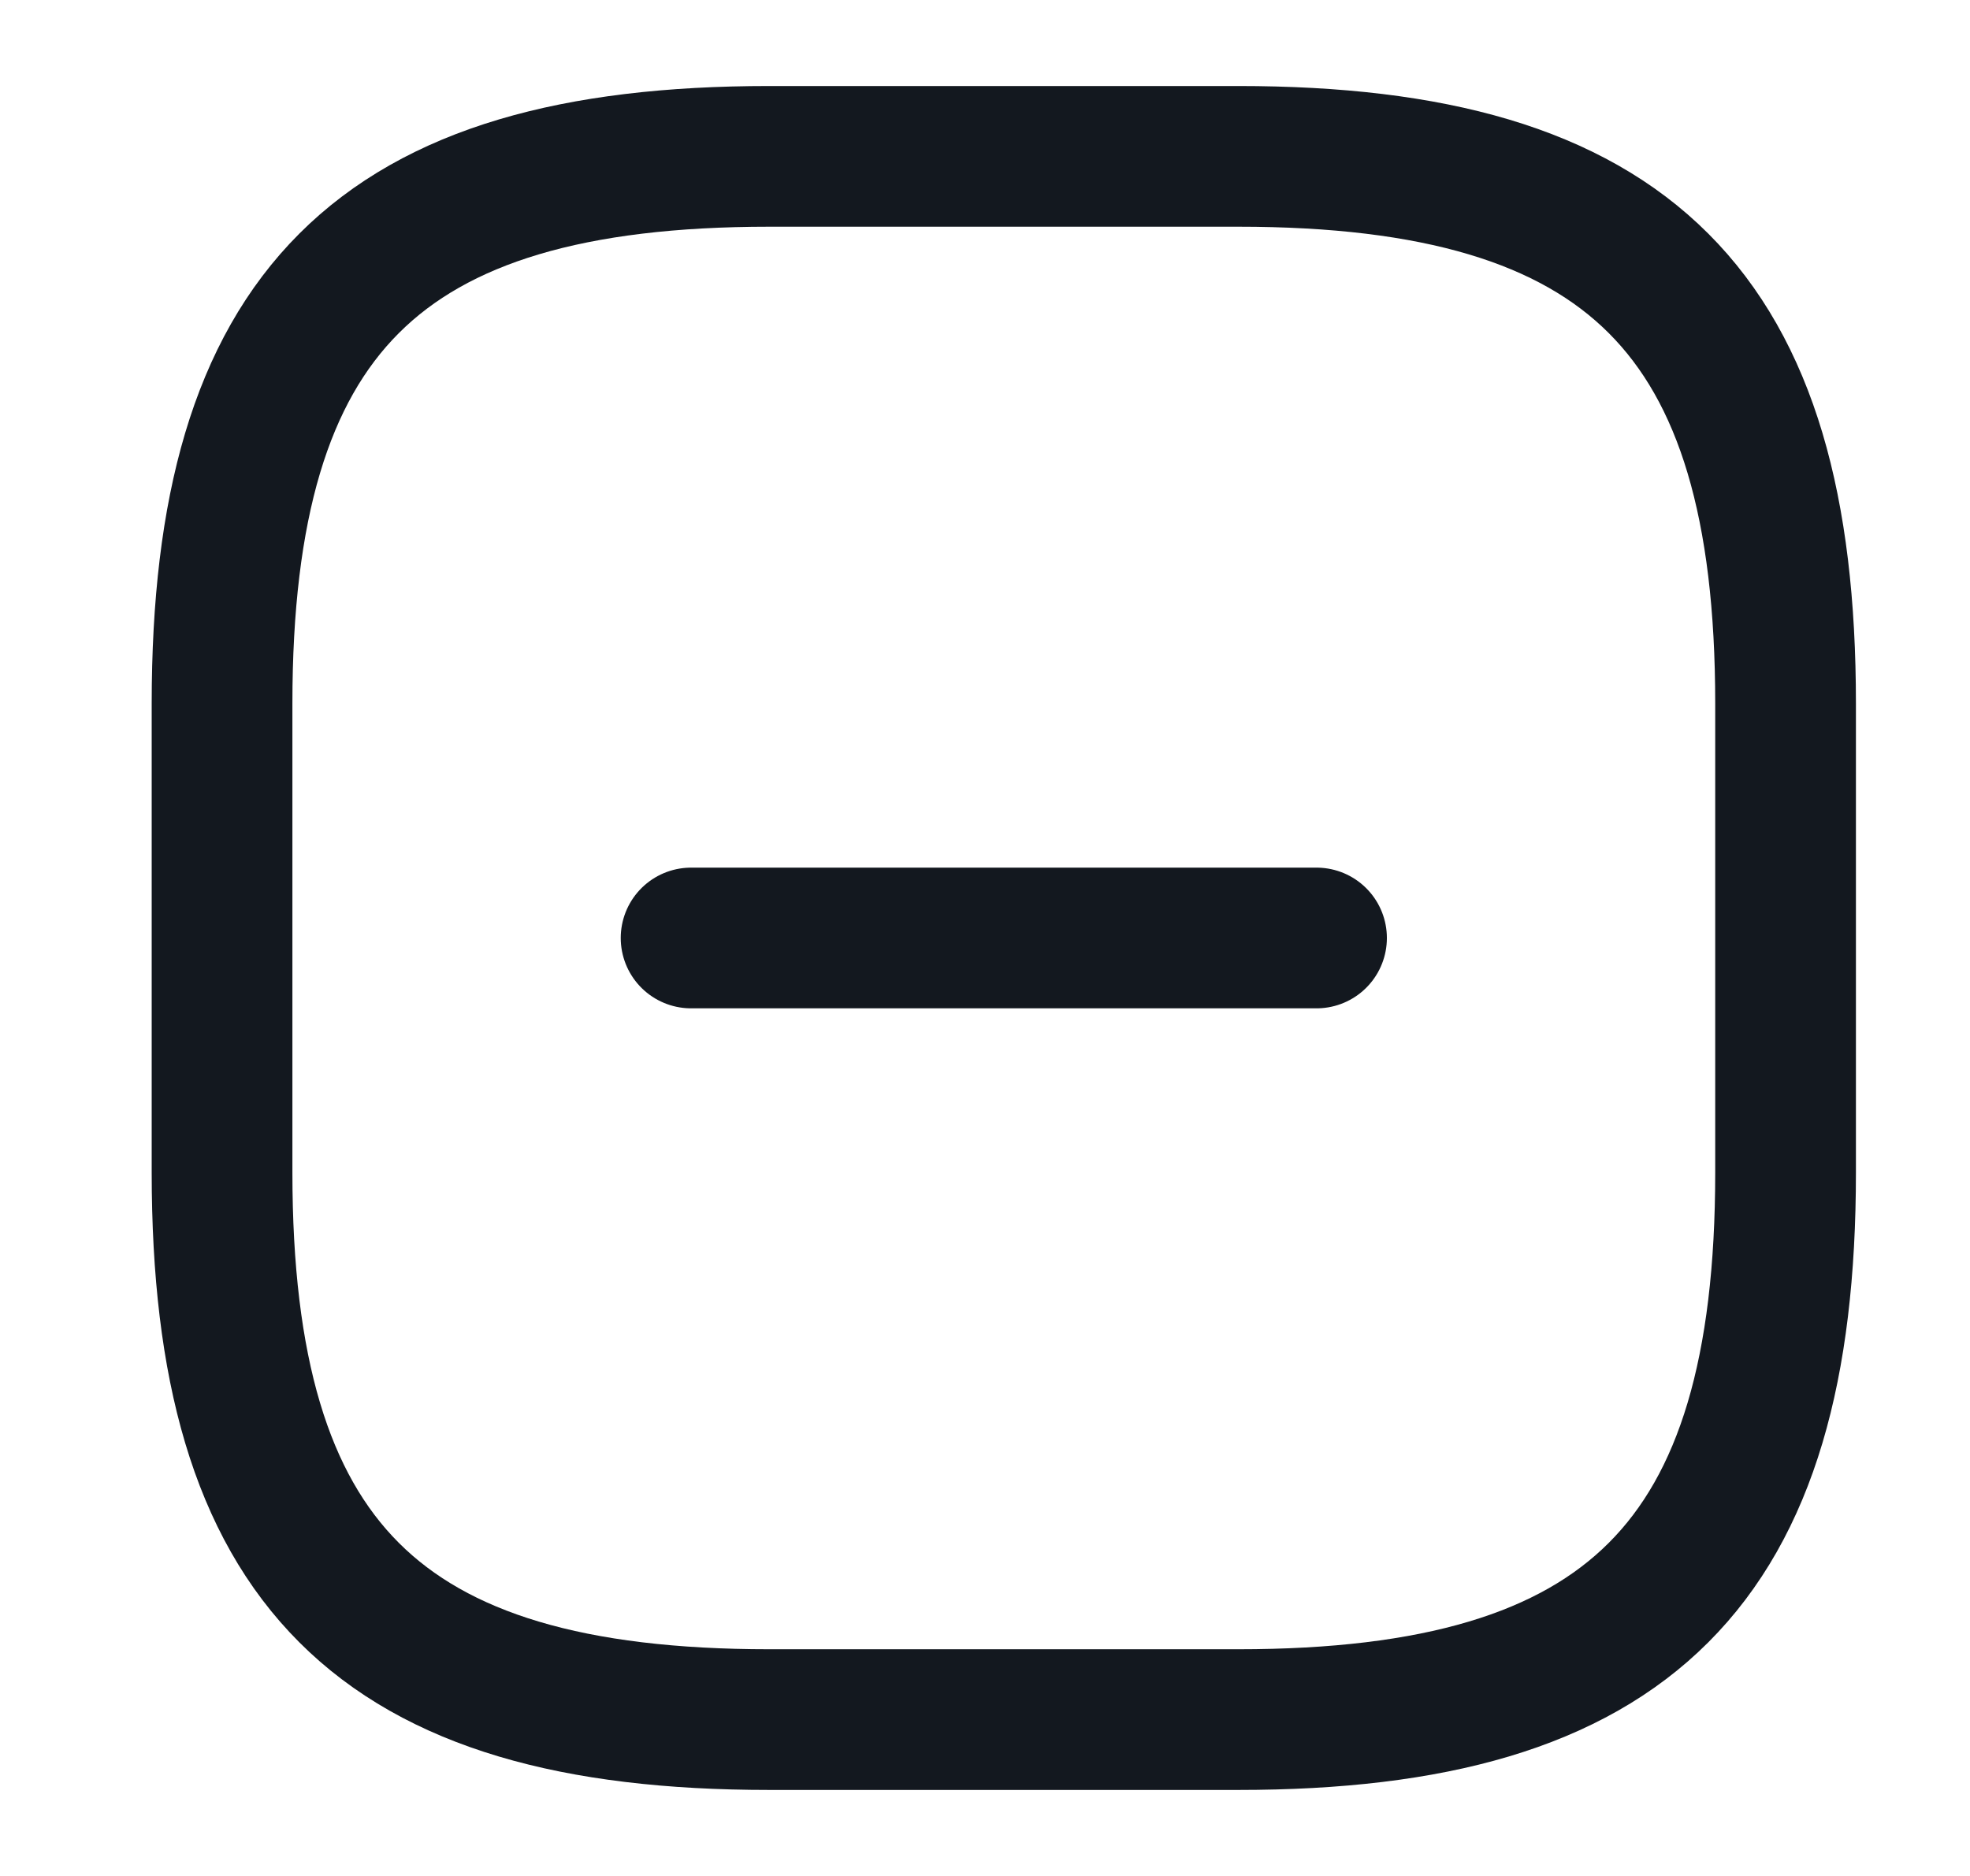 <svg width="21" height="20" viewBox="0 0 21 20" fill="none" xmlns="http://www.w3.org/2000/svg">
    <g id="vuesax/linear/minus-square">
        <g id="minus-square">
            <path id="Vector" d="M7.367 10H14.034" stroke="#13181F" stroke-width="1.5" stroke-linecap="round"
                stroke-linejoin="round" />
            <path id="Vector_2"
                d="M8.201 18.333H13.2C17.367 18.333 19.034 16.667 19.034 12.5V7.5C19.034 3.333 17.367 1.667 13.2 1.667H8.201C4.034 1.667 2.367 3.333 2.367 7.5V12.5C2.367 16.667 4.034 18.333 8.201 18.333Z"
                stroke="#13181F" stroke-width="1.5" stroke-linecap="round" stroke-linejoin="round" />
        </g>
    </g>
</svg>